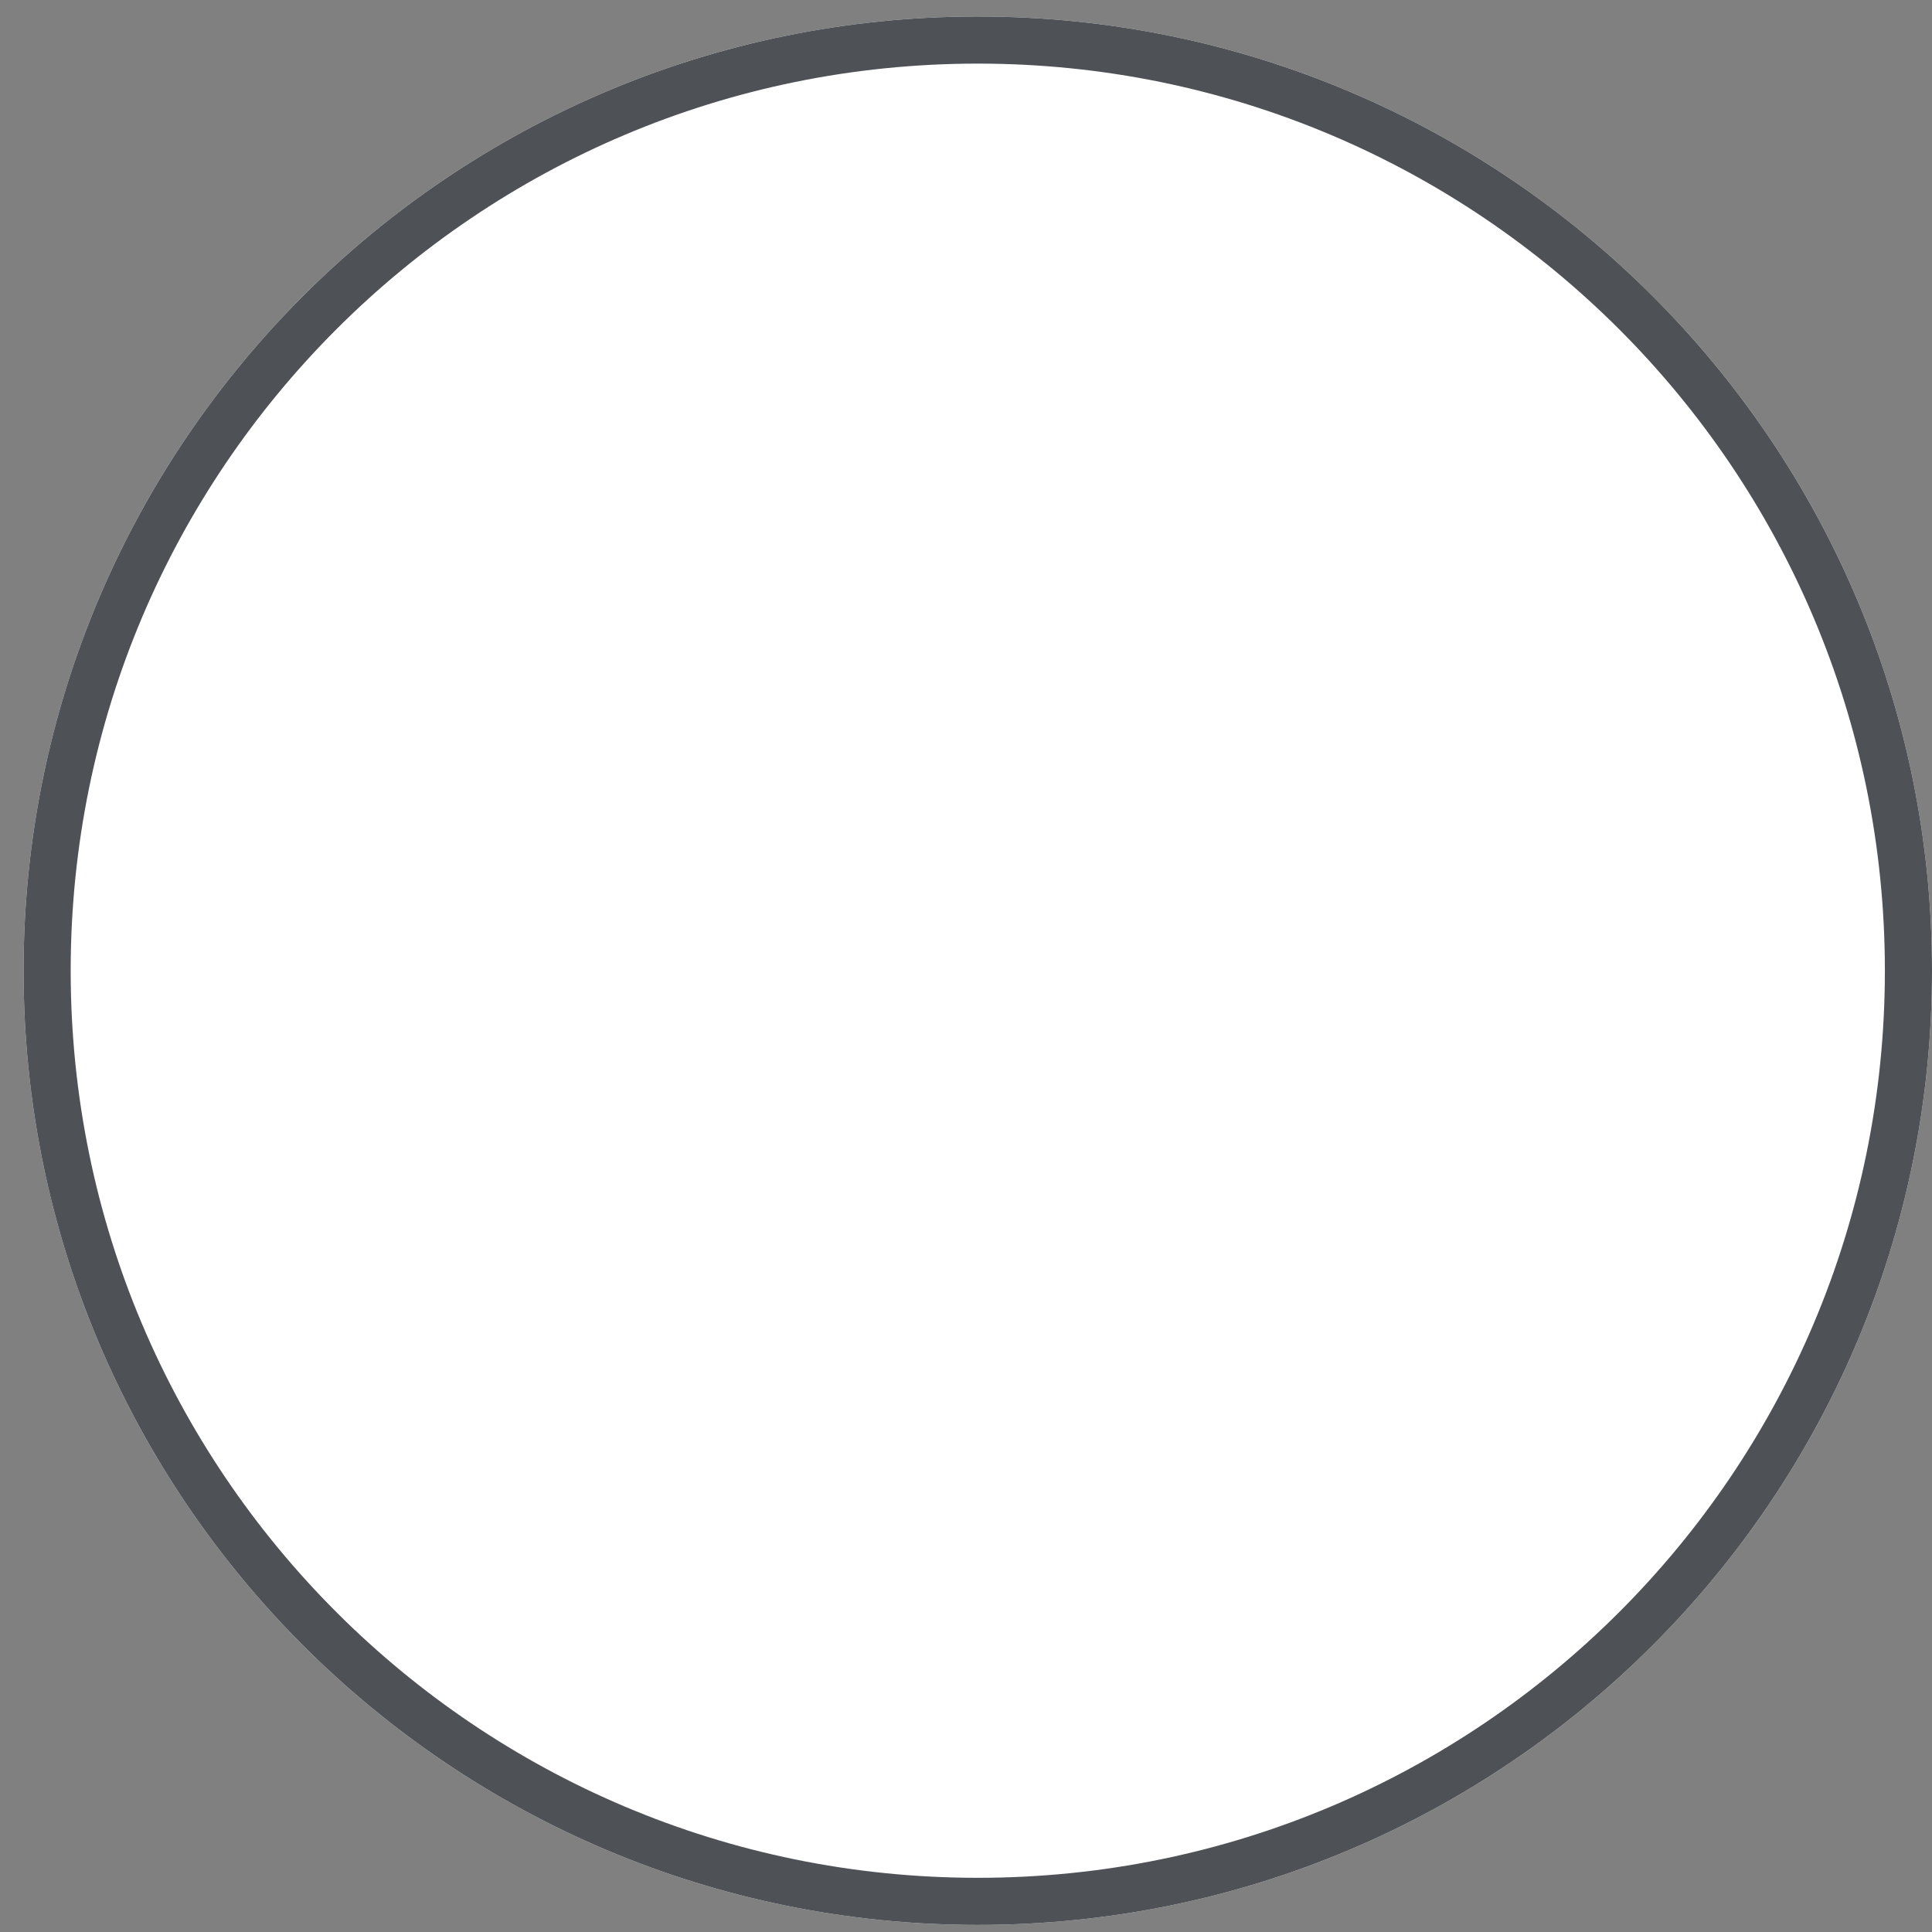 <svg xmlns="http://www.w3.org/2000/svg" width="82" height="82" viewBox="0 0 82 82"><rect x="0" y="0" width="82" height="82" fill="#808080" stroke="none"/><defs><clipPath id="xphfa"><path fill="#fff" d="M41.5.7C63.868.7 82 18.832 82 41.2S63.868 81.7 41.5 81.7C19.133 81.7 1 63.568 1 41.2S19.133.7 41.5.7z"/></clipPath></defs><g><g><path fill="#4e5256" d="M32 29c0-5.523 4.477-10 10-10s10 4.477 10 10-4.477 10-10 10-10-4.477-10-10z"/></g><g><path fill="#4e5256" d="M24 49.75C24 43.813 31.835 39 41.5 39S59 43.813 59 49.75 51.165 60.5 41.5 60.5 24 55.687 24 49.75z"/></g><g><path fill="#fff" d="M41.5.7C63.868.7 82 18.832 82 41.2S63.868 81.7 41.5 81.7C19.133 81.7 1 63.568 1 41.2S19.133.7 41.5.7z"/><path fill="none" stroke="#4e5256" stroke-miterlimit="20" stroke-width="4" d="M41.5.7C63.868.7 82 18.832 82 41.2S63.868 81.7 41.5 81.7C19.133 81.7 1 63.568 1 41.2S19.133.7 41.5.7z" clip-path="url(&quot;#xphfa&quot;)"/></g></g></svg>